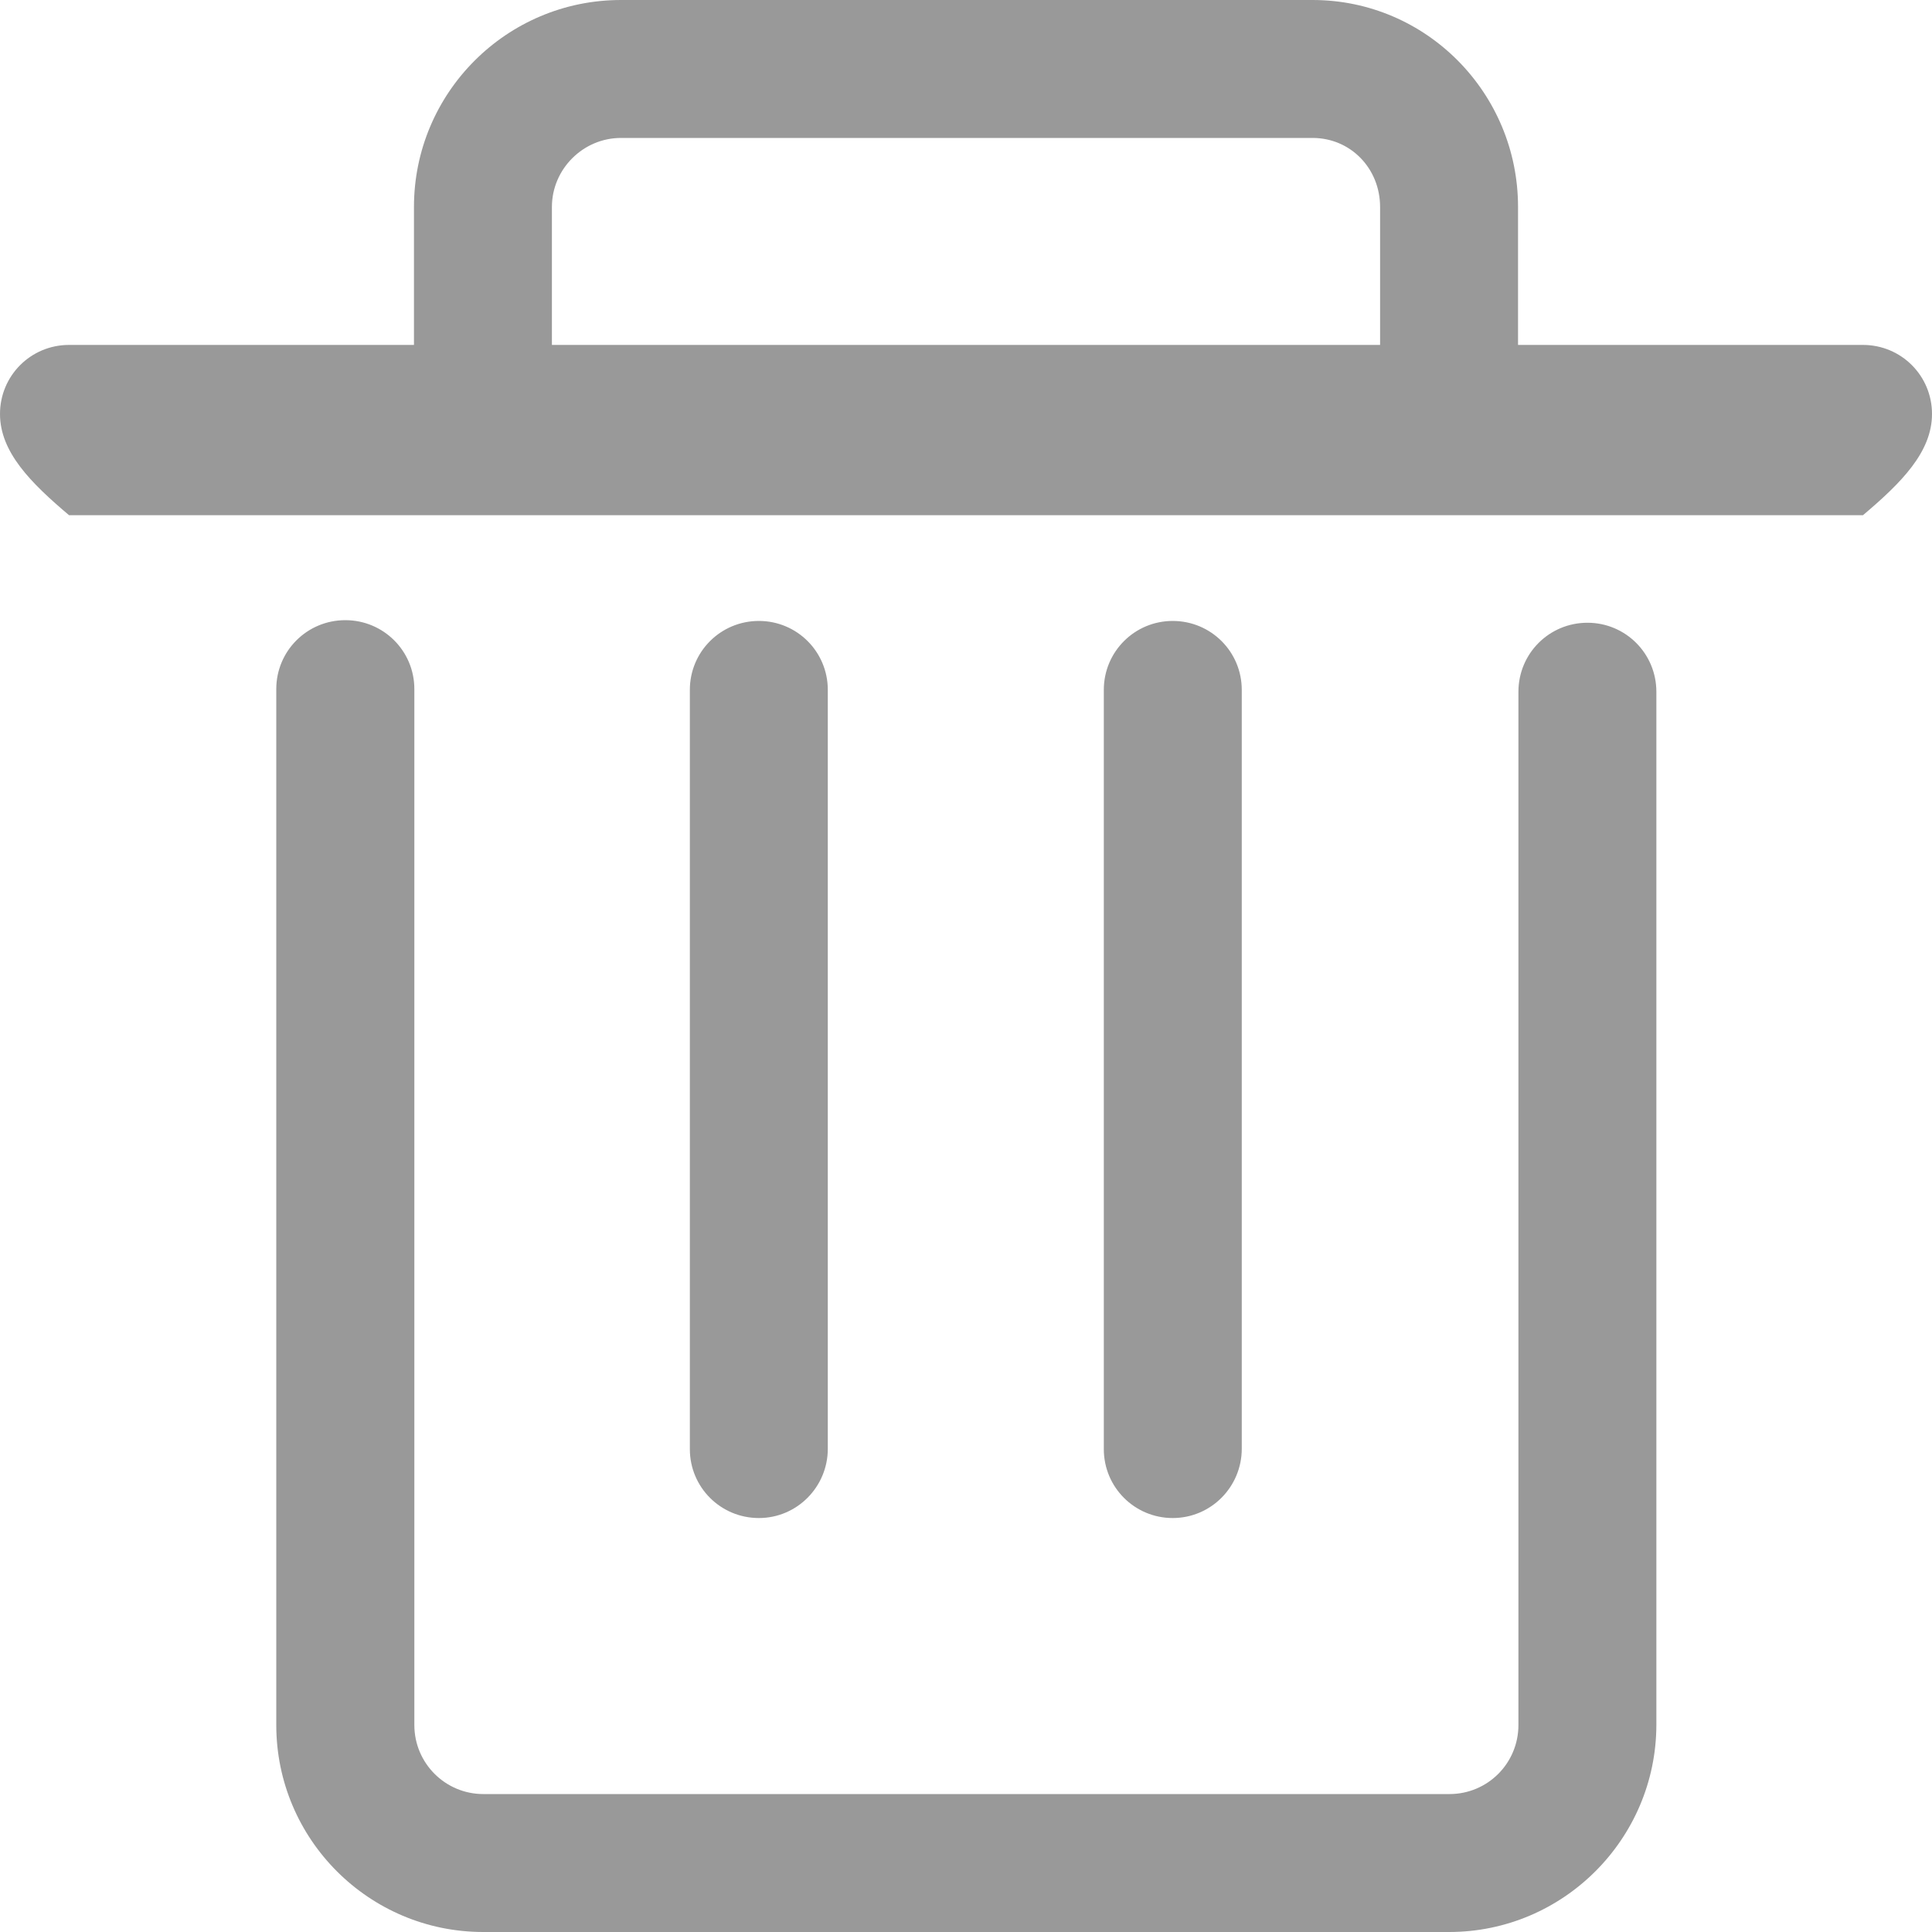 ﻿<?xml version="1.0" encoding="utf-8"?>
<svg version="1.1" xmlns:xlink="http://www.w3.org/1999/xlink" width="15px" height="15px" xmlns="http://www.w3.org/2000/svg">
  <g transform="matrix(1 0 0 1 -1391 -468 )">
    <path d="M 9.641 11.248  C 9.641 11.544  9.402 11.786  9.105 11.786  C 8.809 11.786  8.57 11.547  8.57 11.251  L 8.57 5.356  C 8.57 5.06  8.809 4.821  9.105 4.821  C 9.402 4.821  9.641 5.06  9.641 5.356  L 9.641 11.248  Z M 6.427 11.248  C 6.427 11.544  6.188 11.786  5.892 11.786  C 5.595 11.786  5.356 11.547  5.356 11.251  L 5.356 5.356  C 5.356 5.06  5.595 4.821  5.892 4.821  C 6.188 4.821  6.427 5.06  6.427 5.356  L 6.427 11.248  Z M 15 3.214  C 15 2.917  14.761 2.678  14.464 2.678  L 11.786 2.678  L 11.786 1.607  C 11.786 0.72  11.072 0  10.191 0  L 4.821 0  C 3.934 0  3.214 0.72  3.214 1.607  L 3.214 2.678  L 0.536 2.678  C 0.239 2.678  0 2.917  0 3.214  C 0 3.51  0.239 3.749  0.536 4  L 14.464 4  C 14.761 3.749  15 3.51  15 3.214  Z M 4.285 1.607  C 4.285 1.313  4.527 1.071  4.821 1.071  L 10.191 1.071  C 10.485 1.071  10.715 1.307  10.715 1.607  L 10.715 2.678  L 4.285 2.678  L 4.285 1.607  Z M 12.86 13.393  C 12.858 14.277  12.138 15  11.251 15  L 3.752 15  C 2.865 15  2.145 14.28  2.145 13.393  L 2.145 5.35  C 2.145 5.054  2.384 4.815  2.681 4.815  C 2.978 4.815  3.217 5.054  3.217 5.35  L 3.217 13.393  C 3.217 13.69  3.458 13.929  3.752 13.929  L 11.254 13.929  C 11.55 13.929  11.789 13.69  11.789 13.393  L 11.789 5.371  C 11.789 5.074  12.028 4.835  12.325 4.835  C 12.621 4.835  12.86 5.074  12.86 5.371  L 12.86 13.393  Z " fill-rule="nonzero" fill="#999999" stroke="none" transform="matrix(1 0 0 1 1391 468 )" />
  </g>
</svg>